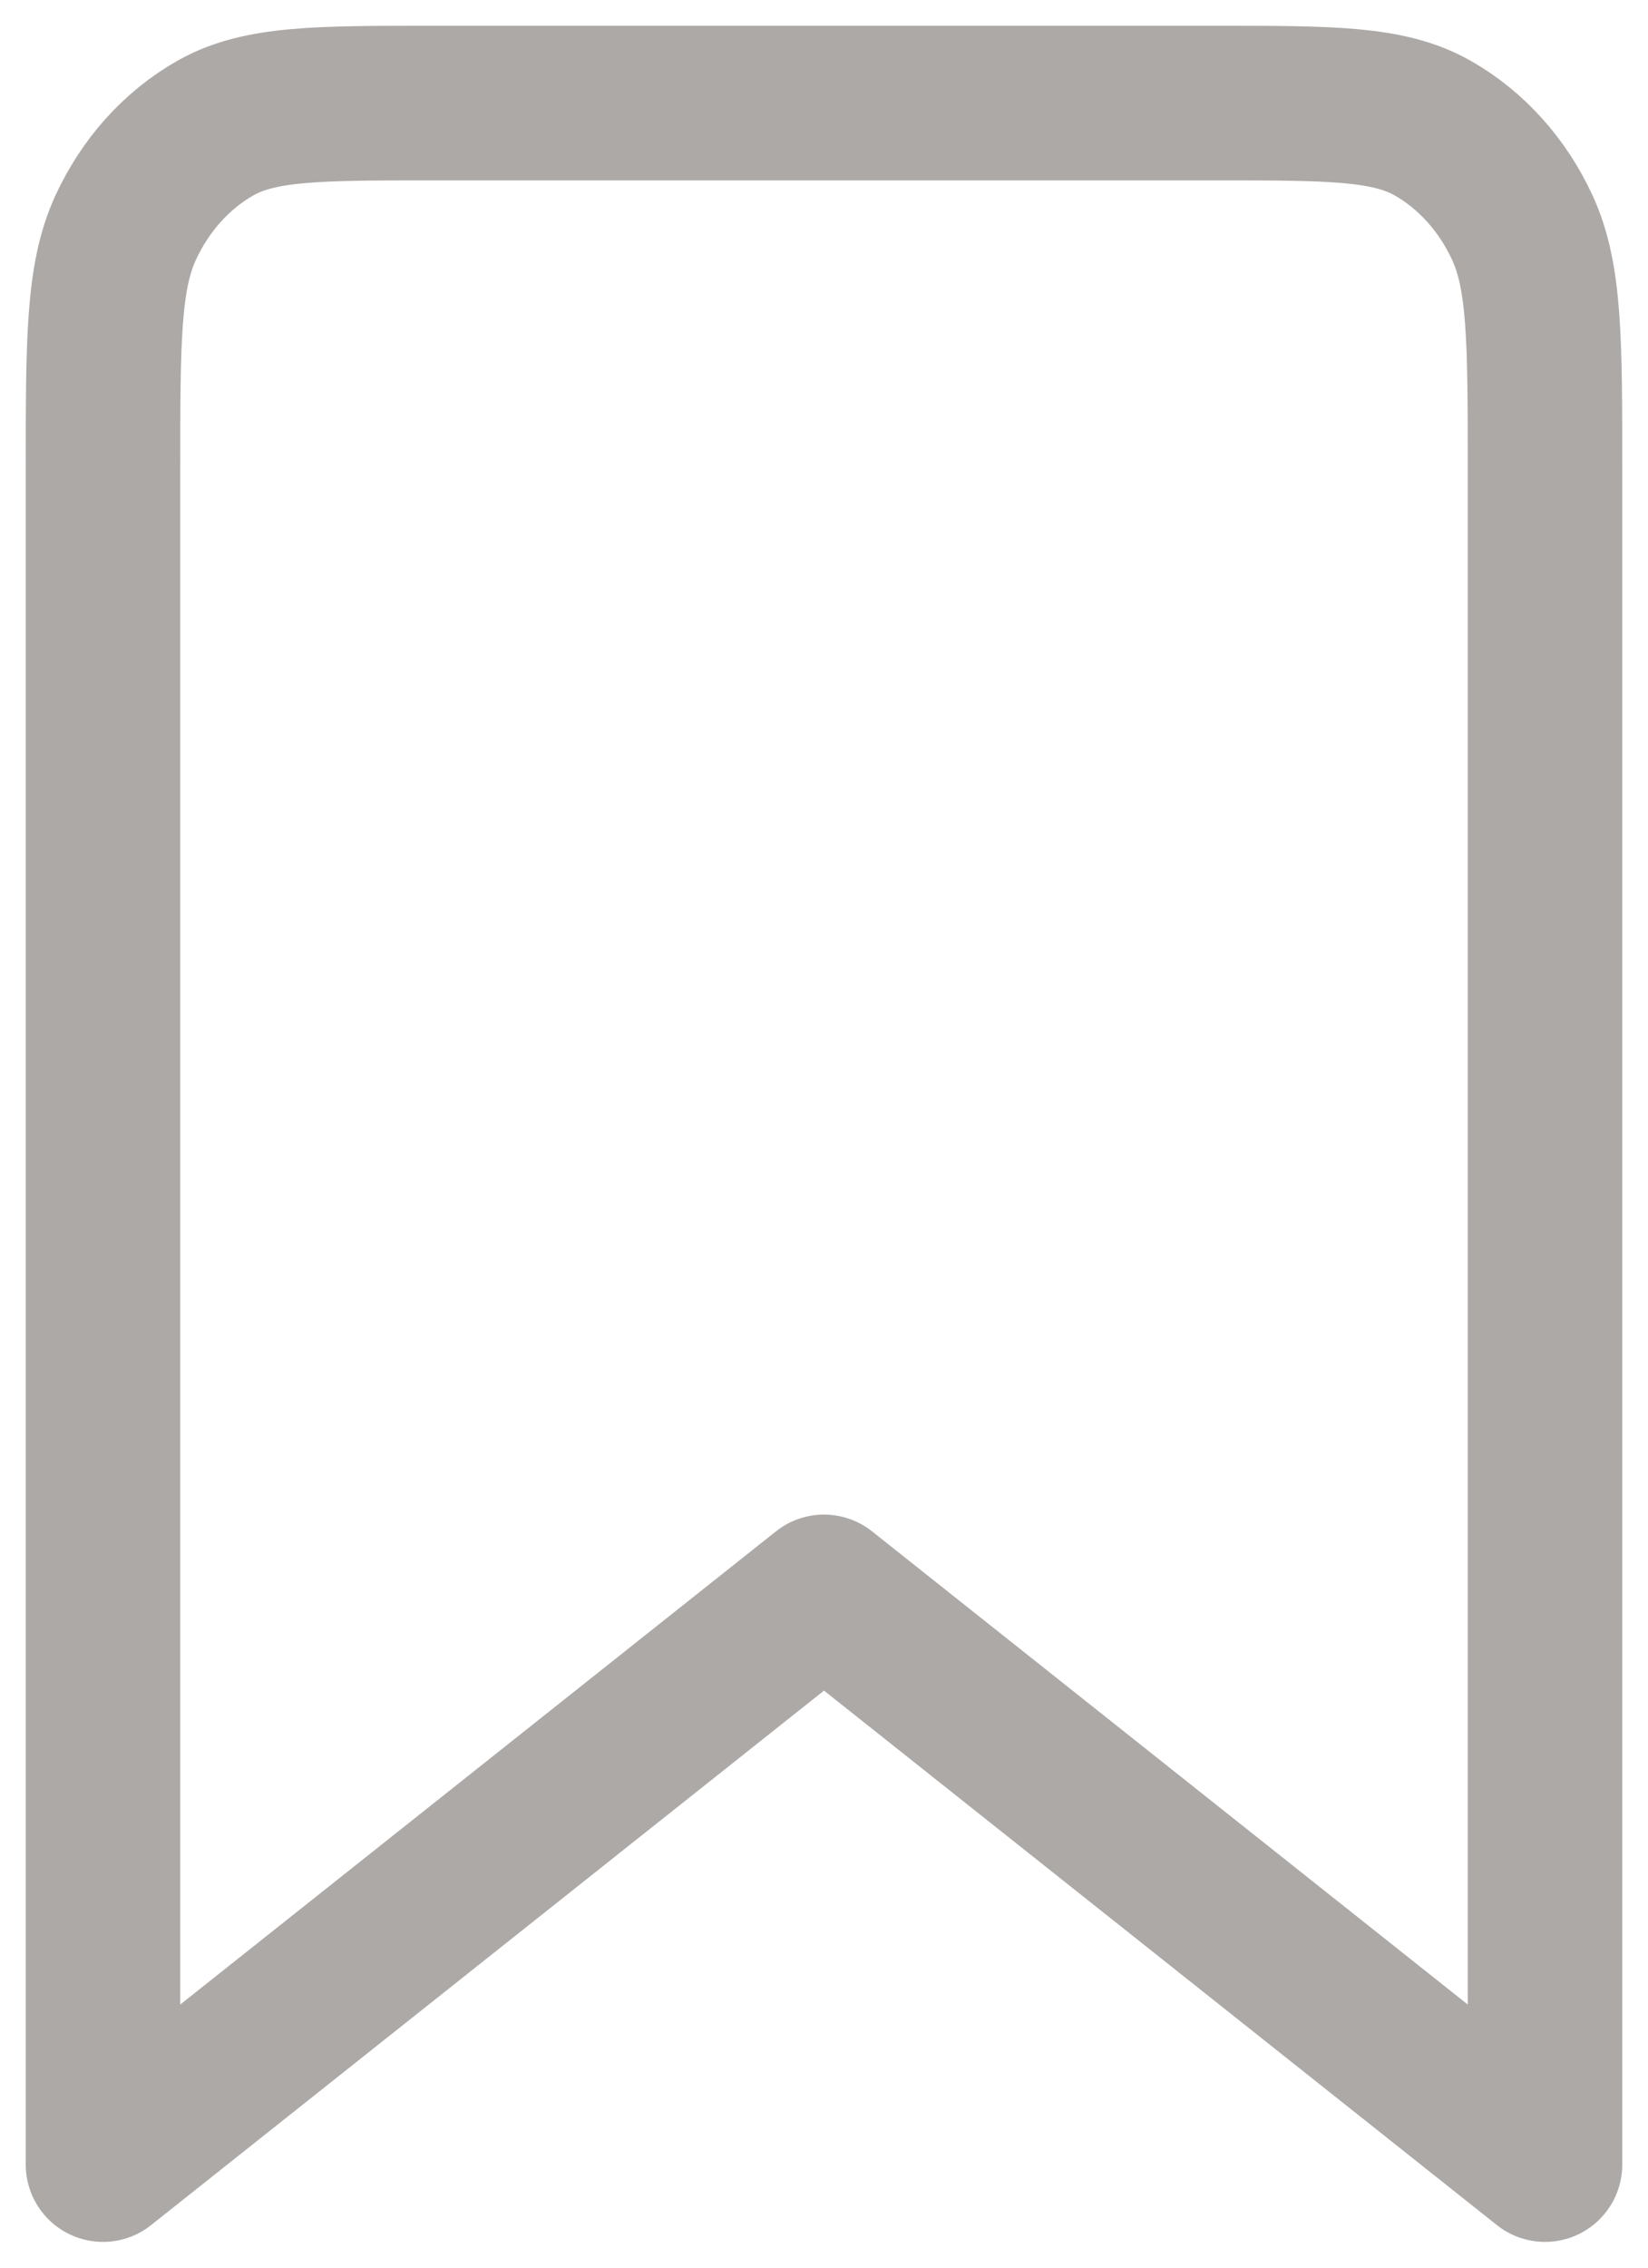 <svg width="16" height="22" viewBox="0 0 16 22" fill="none" xmlns="http://www.w3.org/2000/svg">
<path d="M1 4.556C1 3.311 1 2.689 1.218 2.213C1.41 1.795 1.716 1.455 2.092 1.242C2.52 1 3.08 1 4.2 1H11.8C12.92 1 13.48 1 13.908 1.242C14.284 1.455 14.59 1.795 14.782 2.213C15 2.689 15 3.311 15 4.556V21L8 15.444L1 21V4.556Z" stroke="#ACA9A7" stroke-width="1.5" stroke-linejoin="round"/>
</svg>
